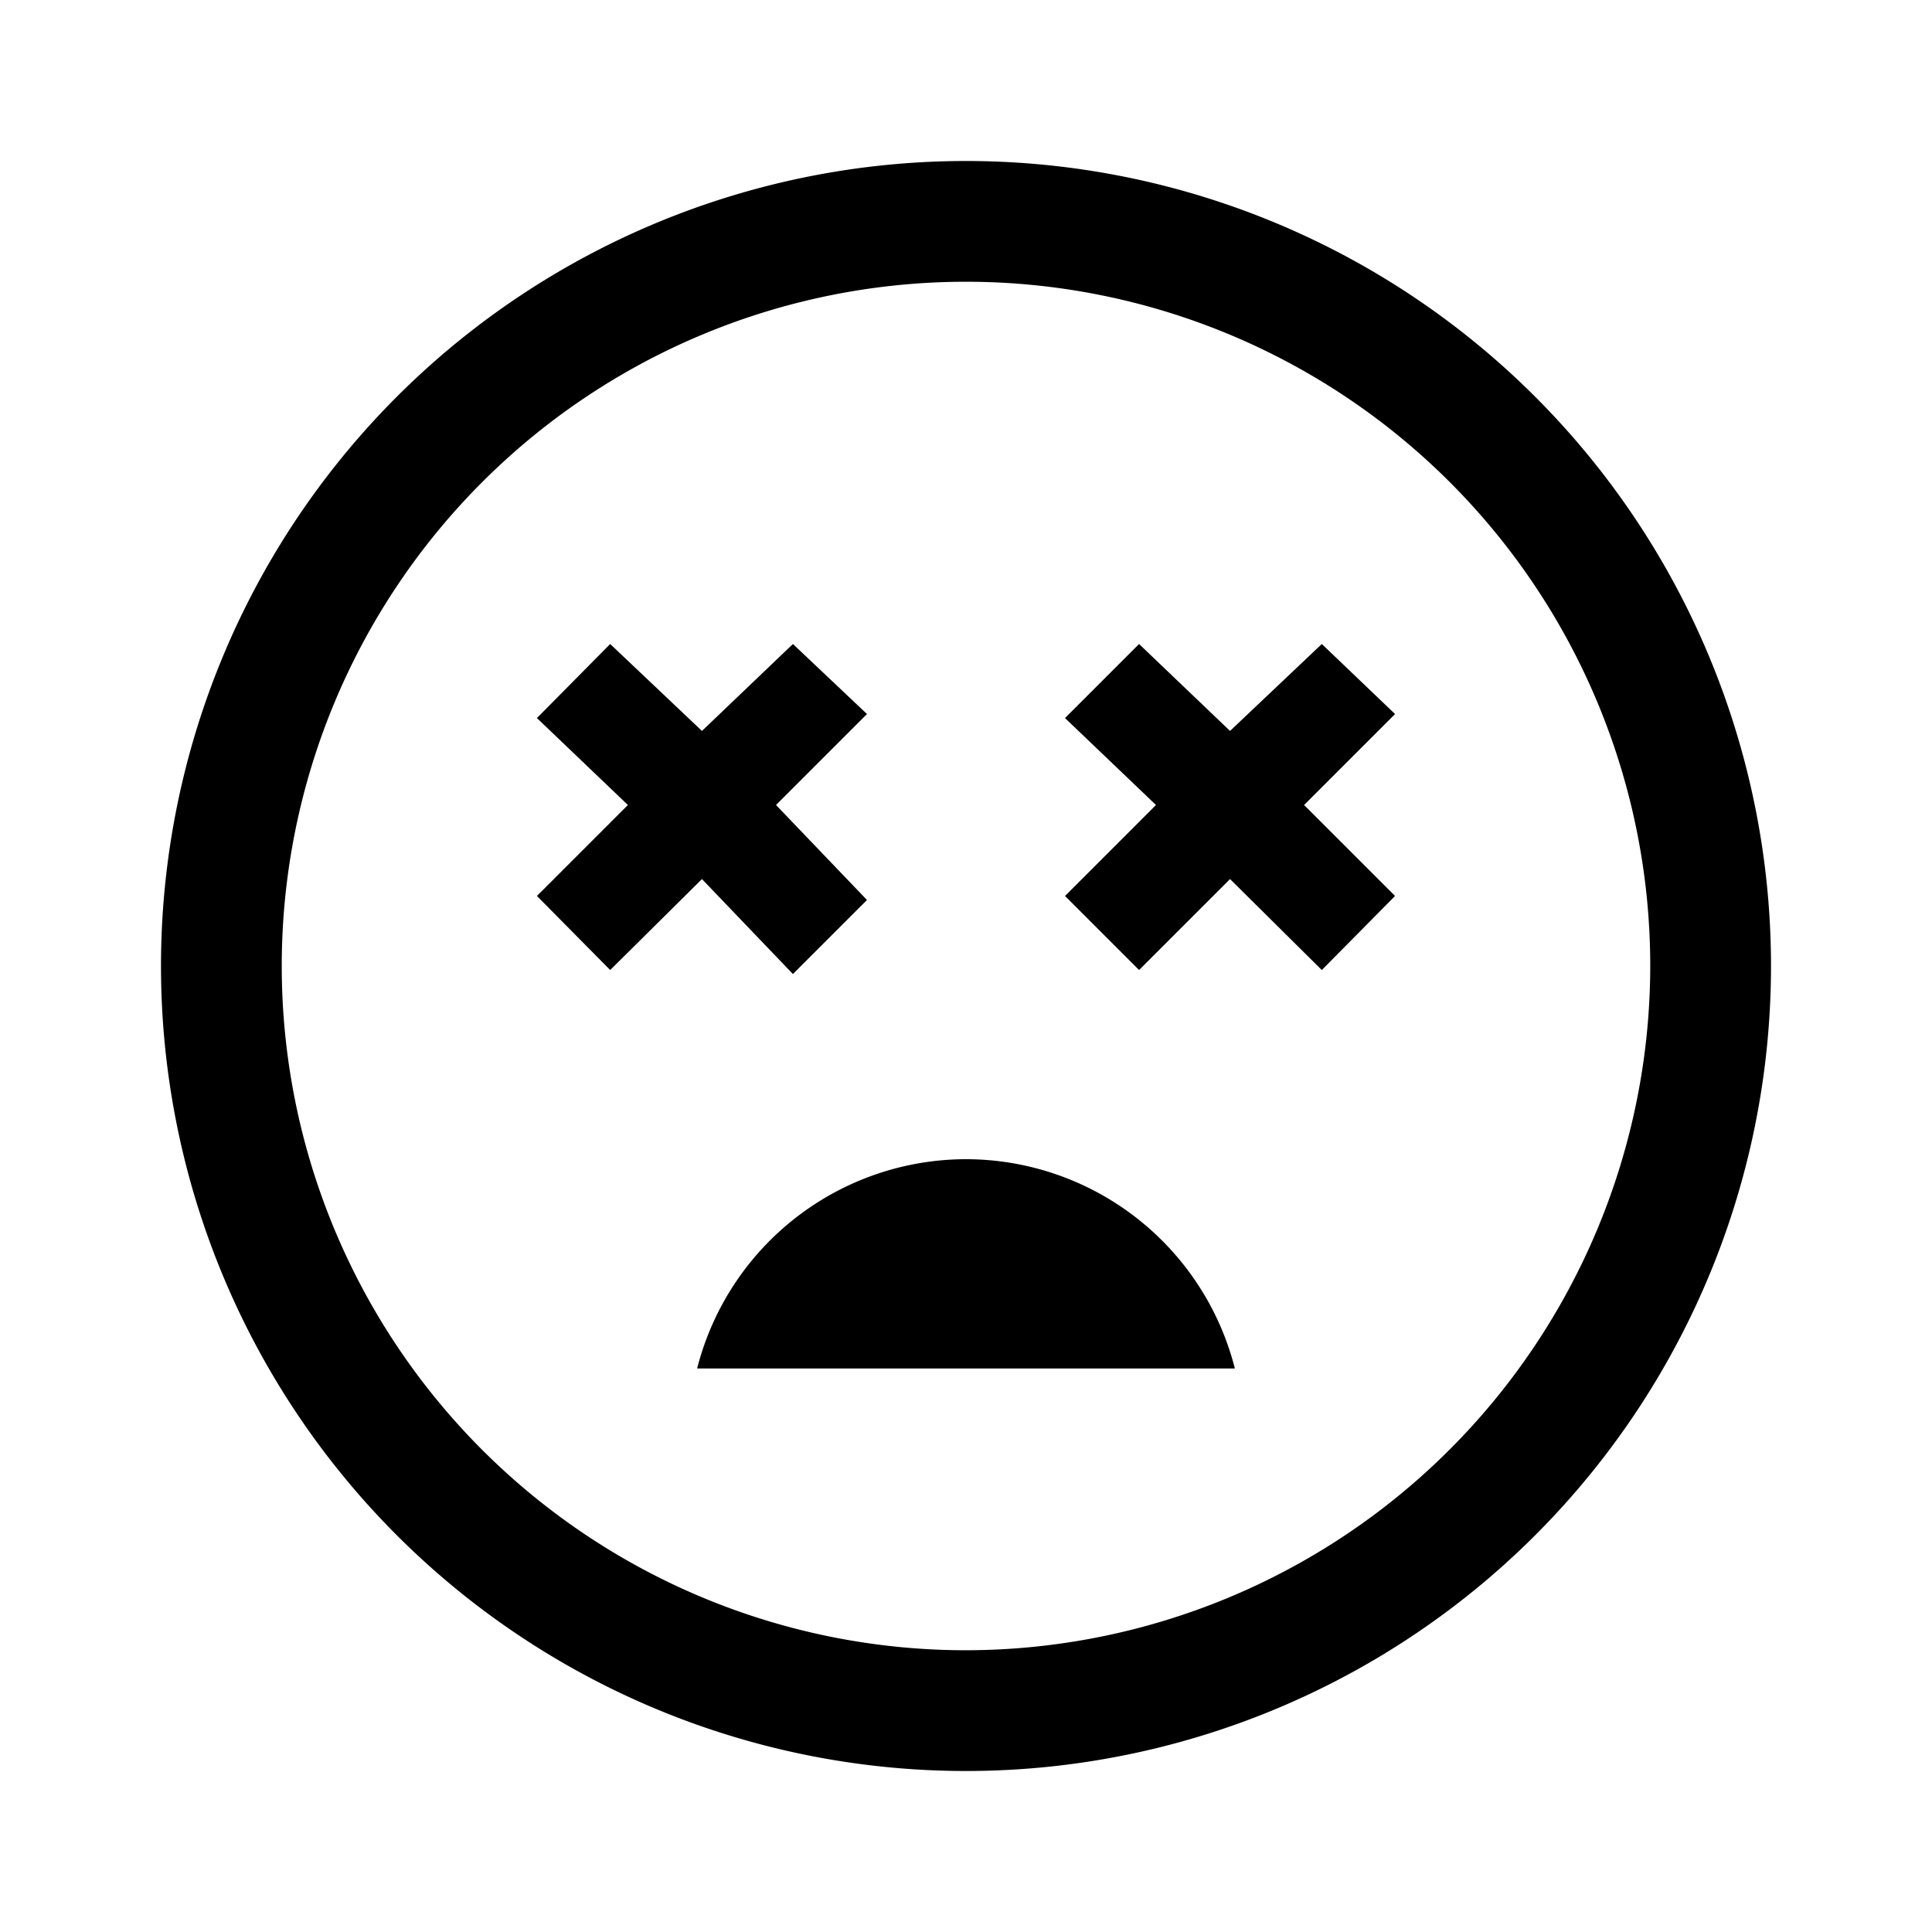 <svg id="Layer_1" data-name="Layer 1" xmlns="http://www.w3.org/2000/svg" viewBox="0 0 24 24"><title>iconoteka_dizzy__sentiment_very_dissatisfied_m_s</title><path d="M12,14.4A3.45,3.45,0,0,0,8.66,17h6.68A3.45,3.45,0,0,0,12,14.4ZM16.42,8,15.28,9.08,14.15,8l-.92.92L14.36,10l-1.13,1.13.92.92,1.13-1.13,1.14,1.13.91-.92L16.2,10l1.13-1.13Zm-6.57,4.1.92-.92L9.64,10l1.13-1.13L9.85,8,8.72,9.08,7.58,8l-.91.92L7.8,10,6.67,11.13l.91.92,1.14-1.13ZM12,2A10,10,0,1,0,22,12,10,10,0,0,0,12,2Zm0,18.5A8.5,8.5,0,1,1,20.5,12,8.51,8.51,0,0,1,12,20.5Z"/></svg>
